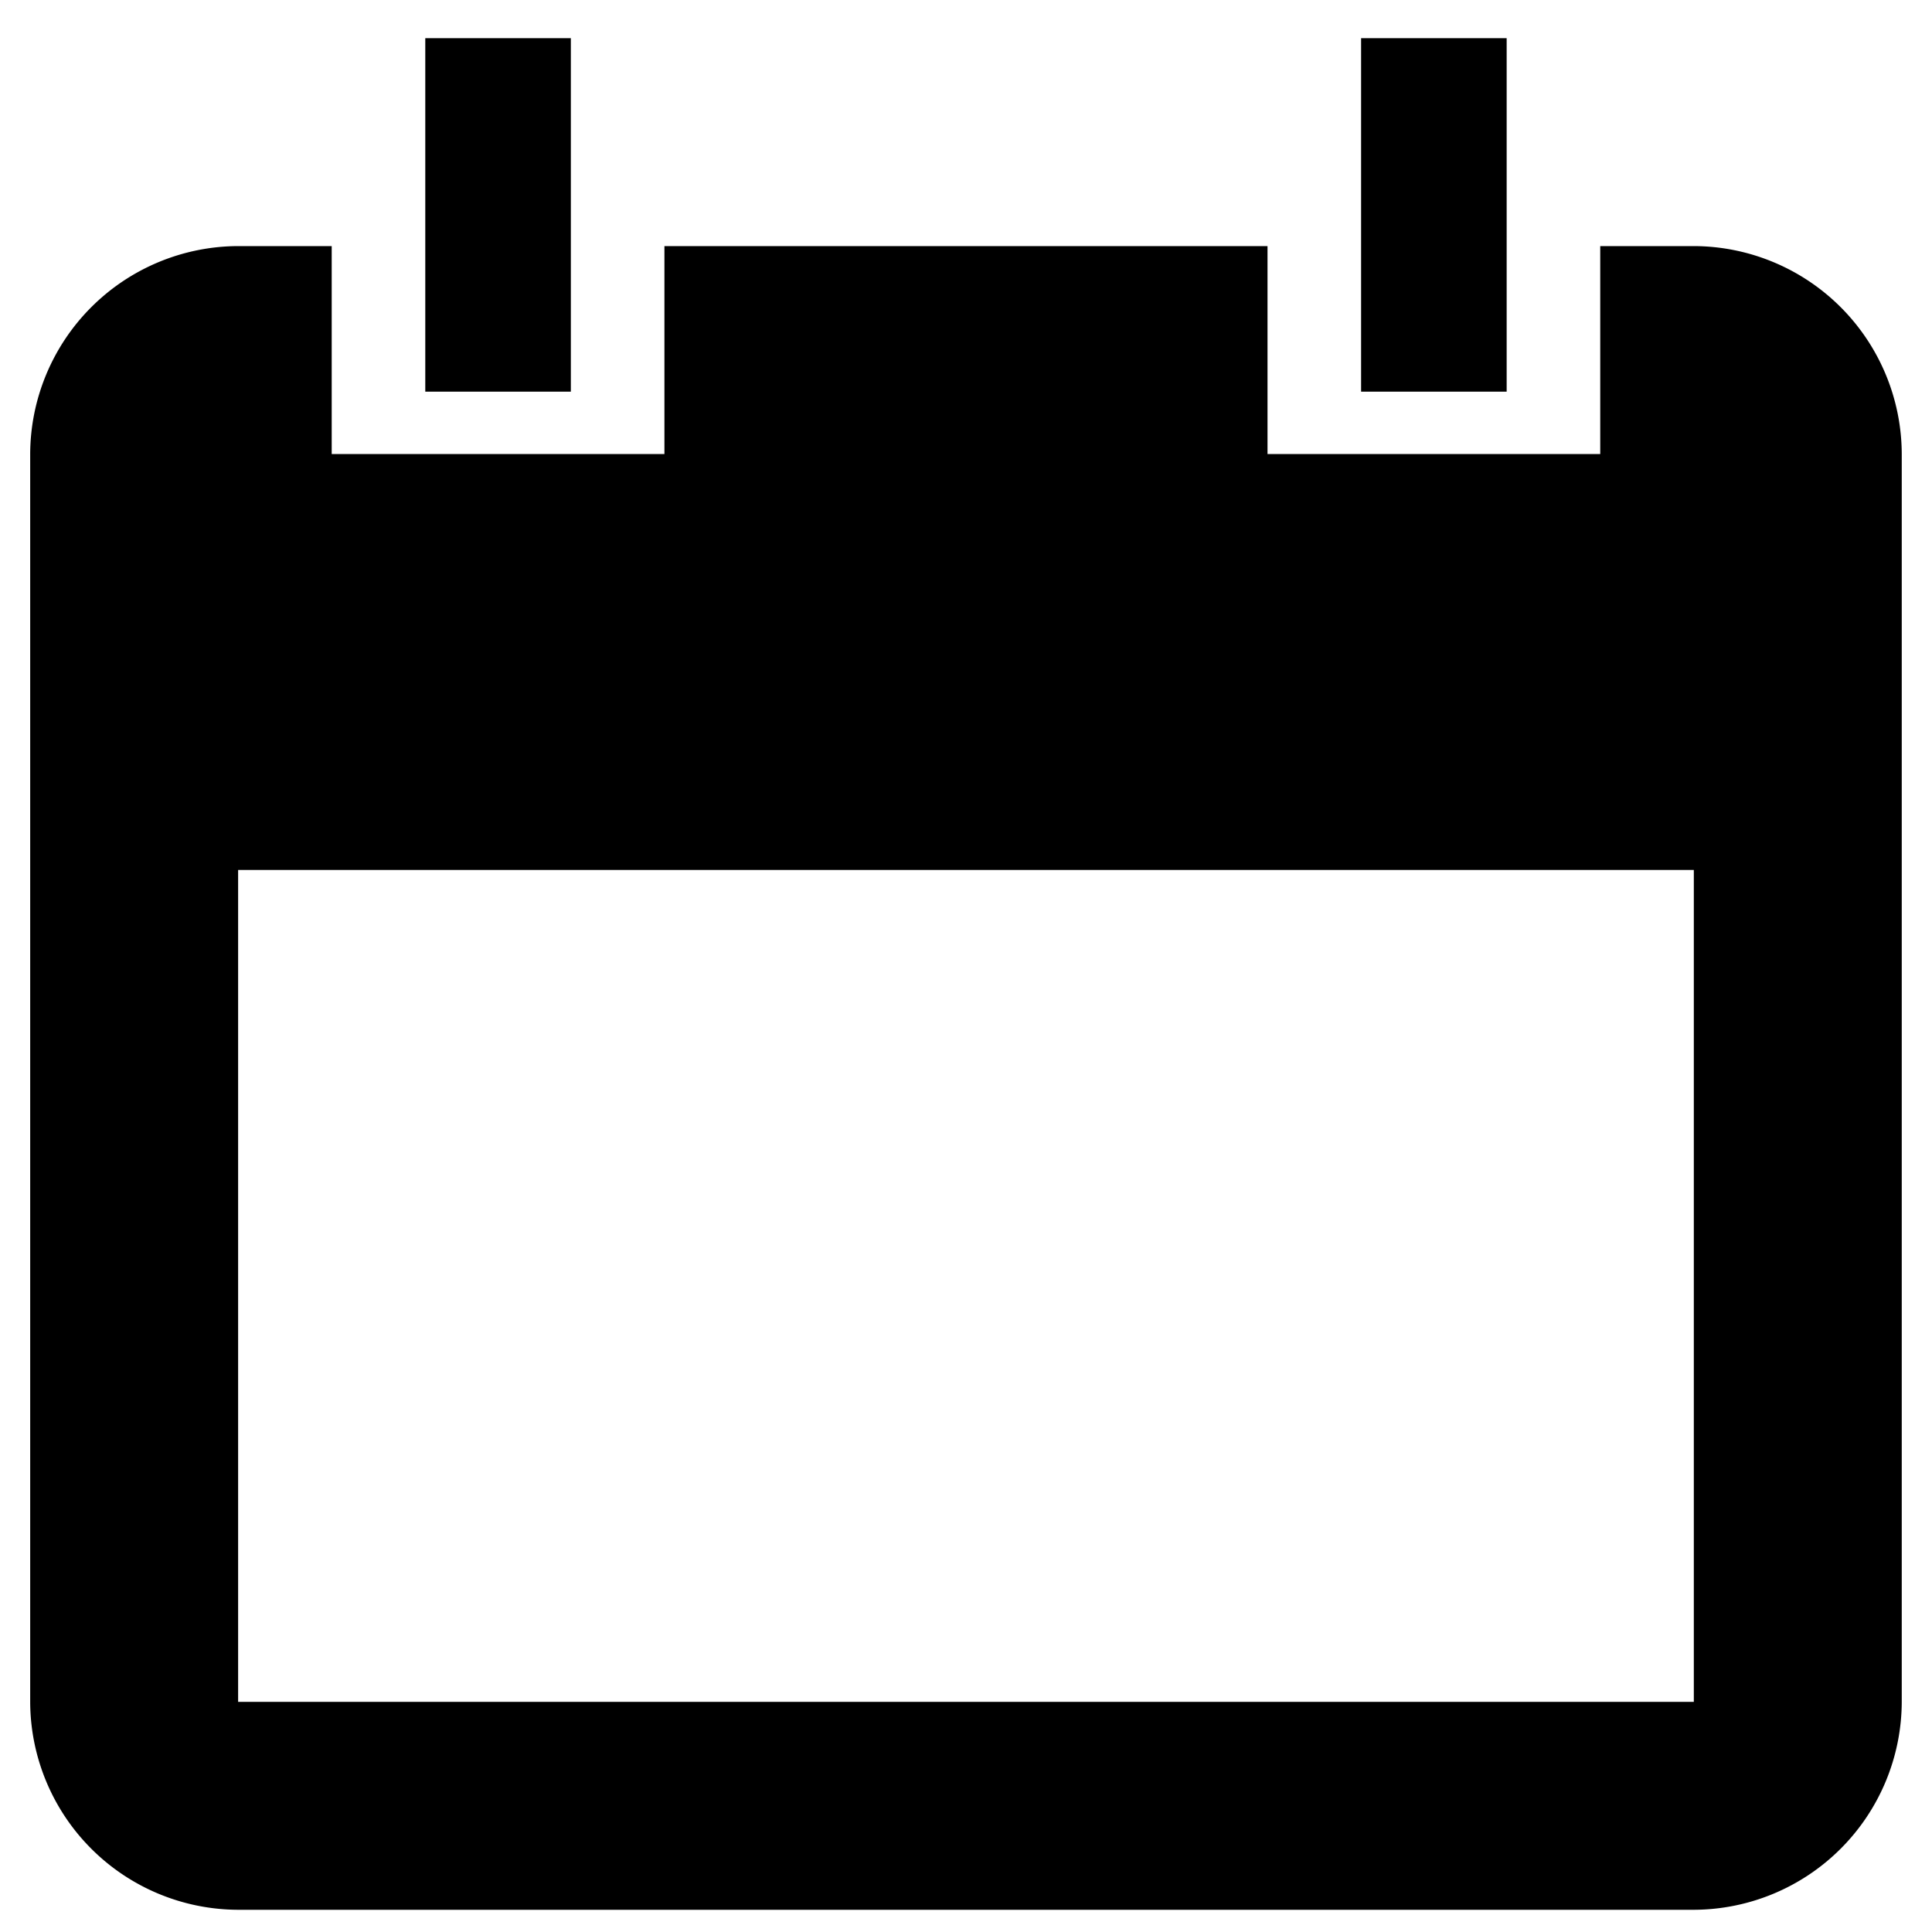 <svg xmlns="http://www.w3.org/2000/svg" width="32" height="32" viewBox="0 0 32 32"><path d="M28.056 4.076h-1.551V7.52h-5.511V4.076h-9.989V7.52H5.494V4.076h-1.55A3.455 3.455 0 0 0 .5 7.521v20.667a3.454 3.454 0 0 0 3.444 3.444h24.111a3.454 3.454 0 0 0 3.444-3.444V7.521a3.454 3.454 0 0 0-3.443-3.445zm0 24.112H3.944V14.409h24.111v13.779zM9.455.632H7.044v5.855h2.411V.632zm15.5 0h-2.411v5.855h2.411V.632z"/></svg>